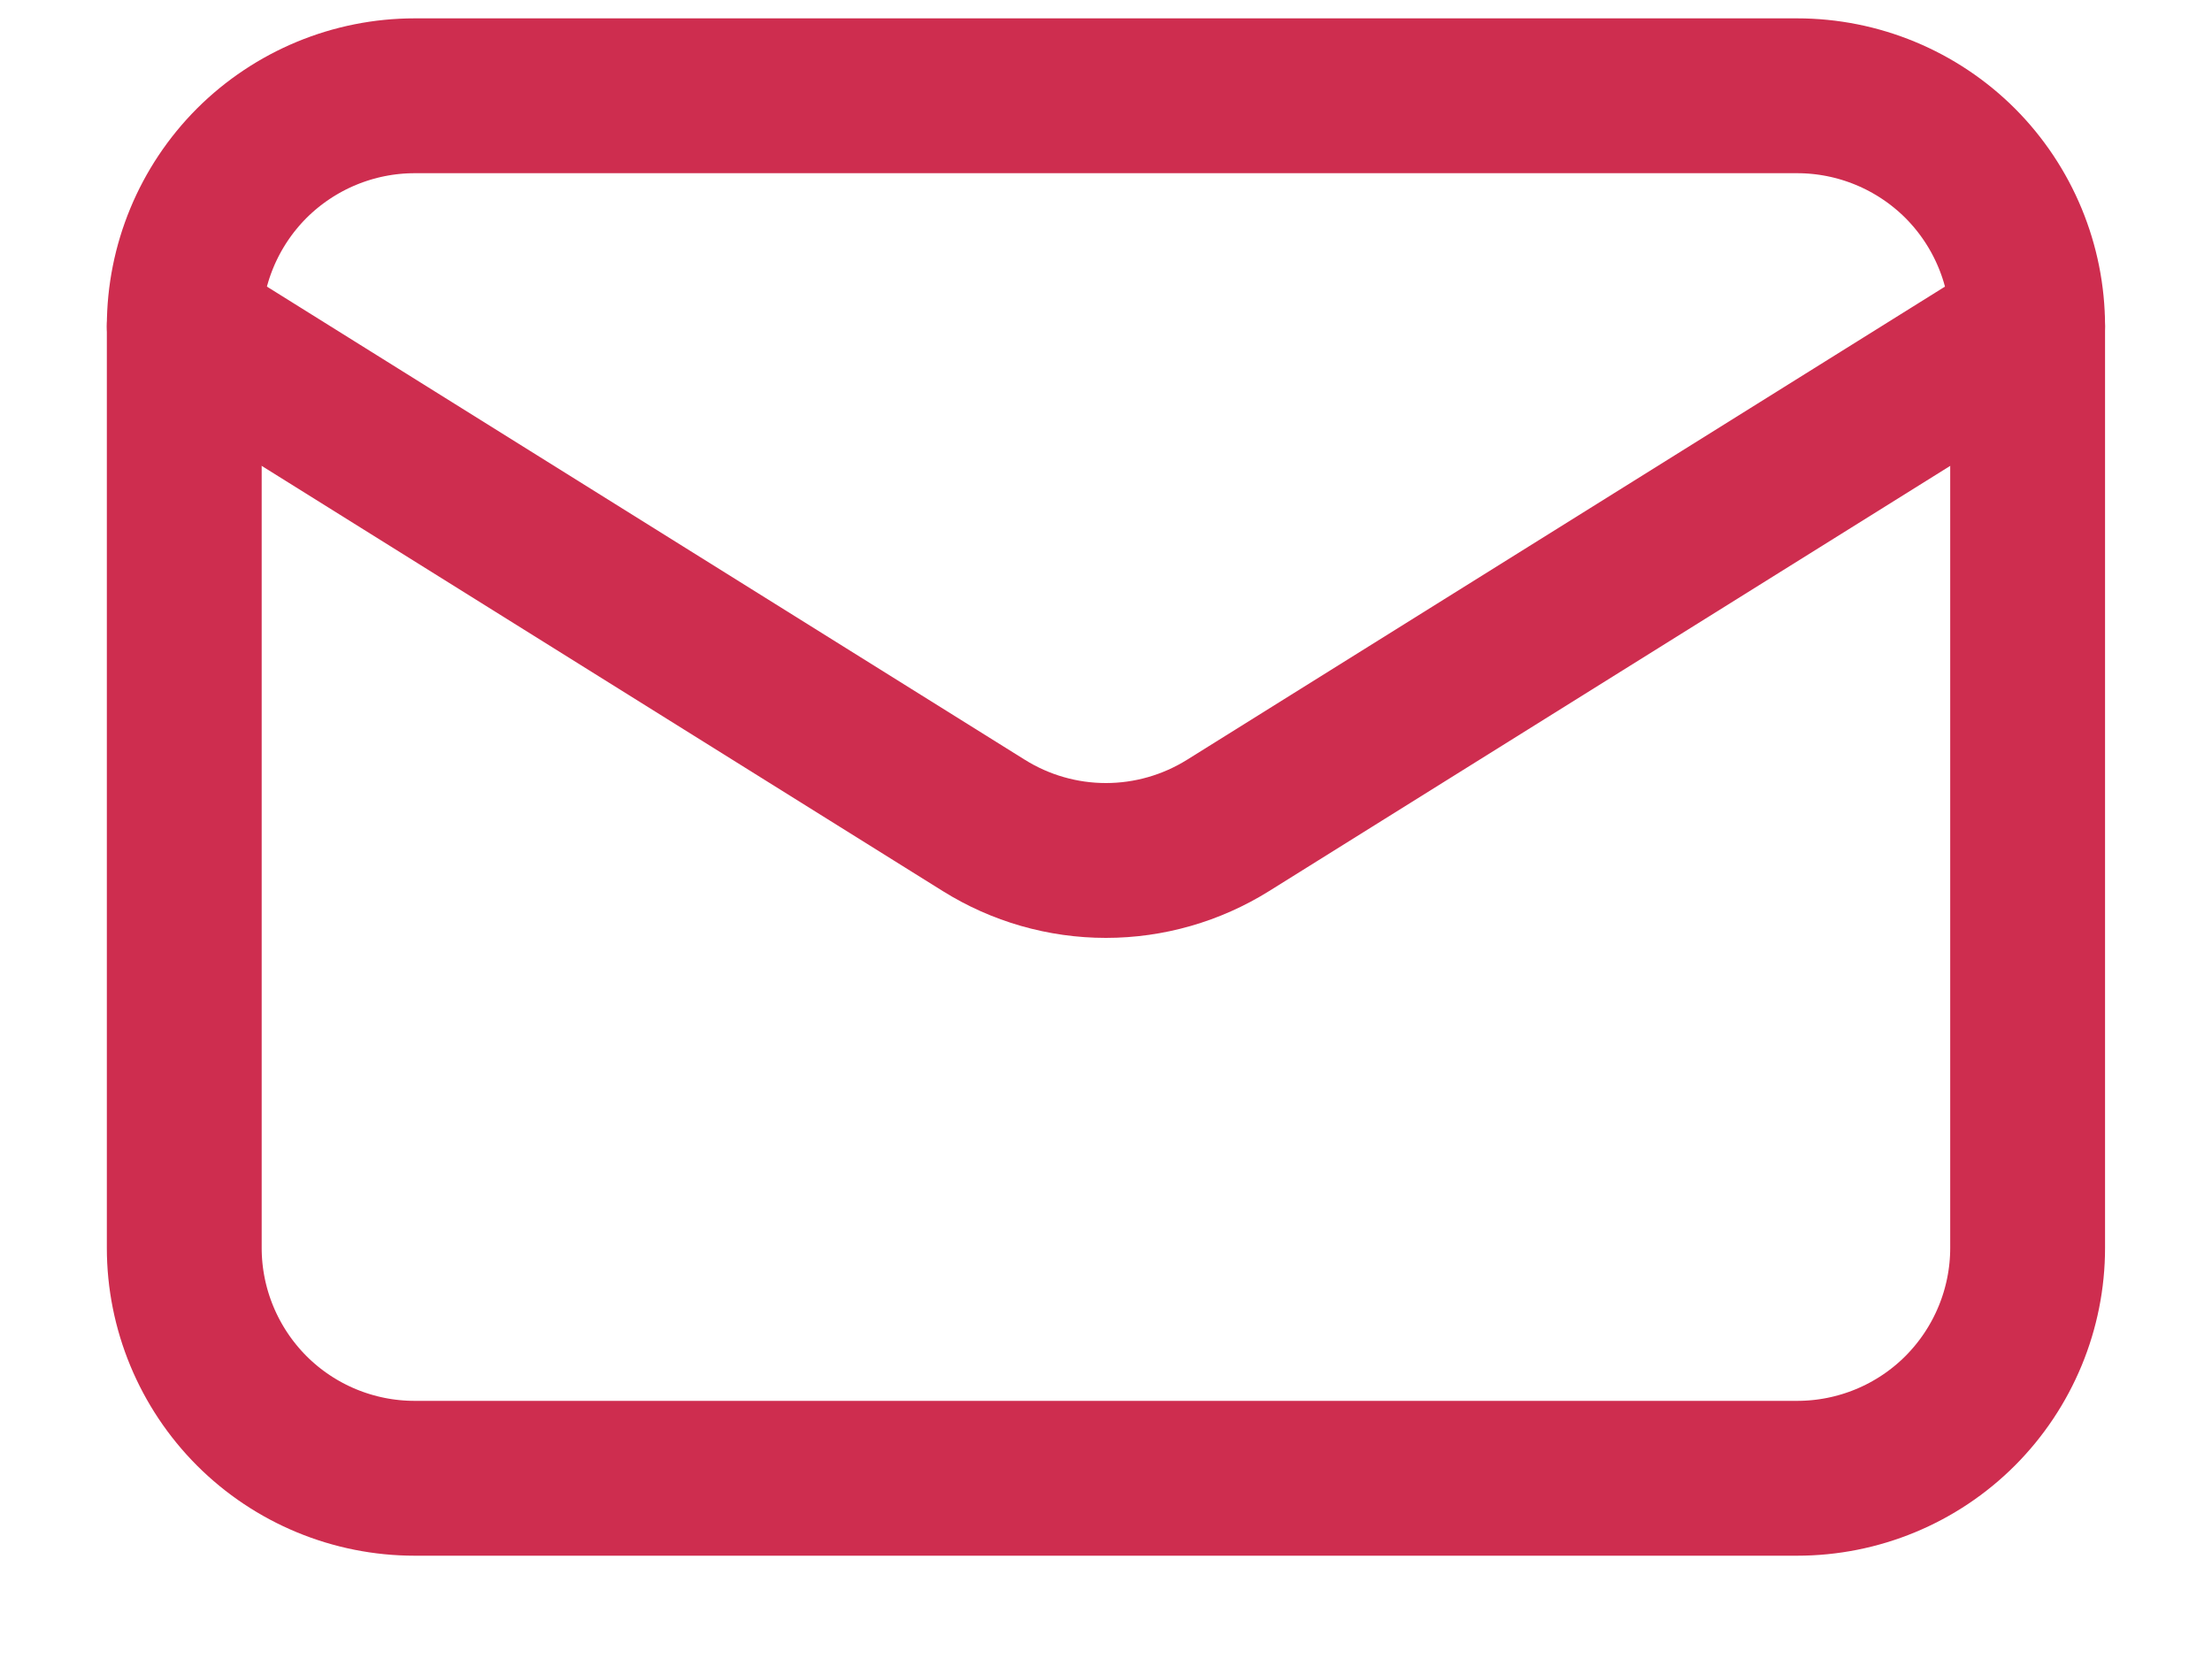 <svg width="20" height="15" viewBox="0 0 20 15" fill="none" xmlns="http://www.w3.org/2000/svg">
<path d="M18.333 2.95V11.283C18.333 11.835 18.113 12.365 17.723 12.756C17.332 13.147 16.802 13.366 16.249 13.366H3.749C3.197 13.366 2.667 13.147 2.276 12.756C1.886 12.365 1.666 11.835 1.666 11.283V2.95" stroke="#CE2D4F" stroke-width="1.4" stroke-linecap="round" stroke-linejoin="round"/>
<path d="M18.333 2.95C18.333 2.397 18.113 1.867 17.723 1.476C17.332 1.086 16.802 0.866 16.249 0.866H3.749C3.197 0.866 2.667 1.086 2.276 1.476C1.886 1.867 1.666 2.397 1.666 2.95L8.895 7.463C9.226 7.67 9.609 7.78 9.999 7.78C10.39 7.78 10.772 7.67 11.104 7.463L18.333 2.95Z" stroke="#CE2D4F" stroke-width="1.4" stroke-linecap="round" stroke-linejoin="round"/>
</svg>
